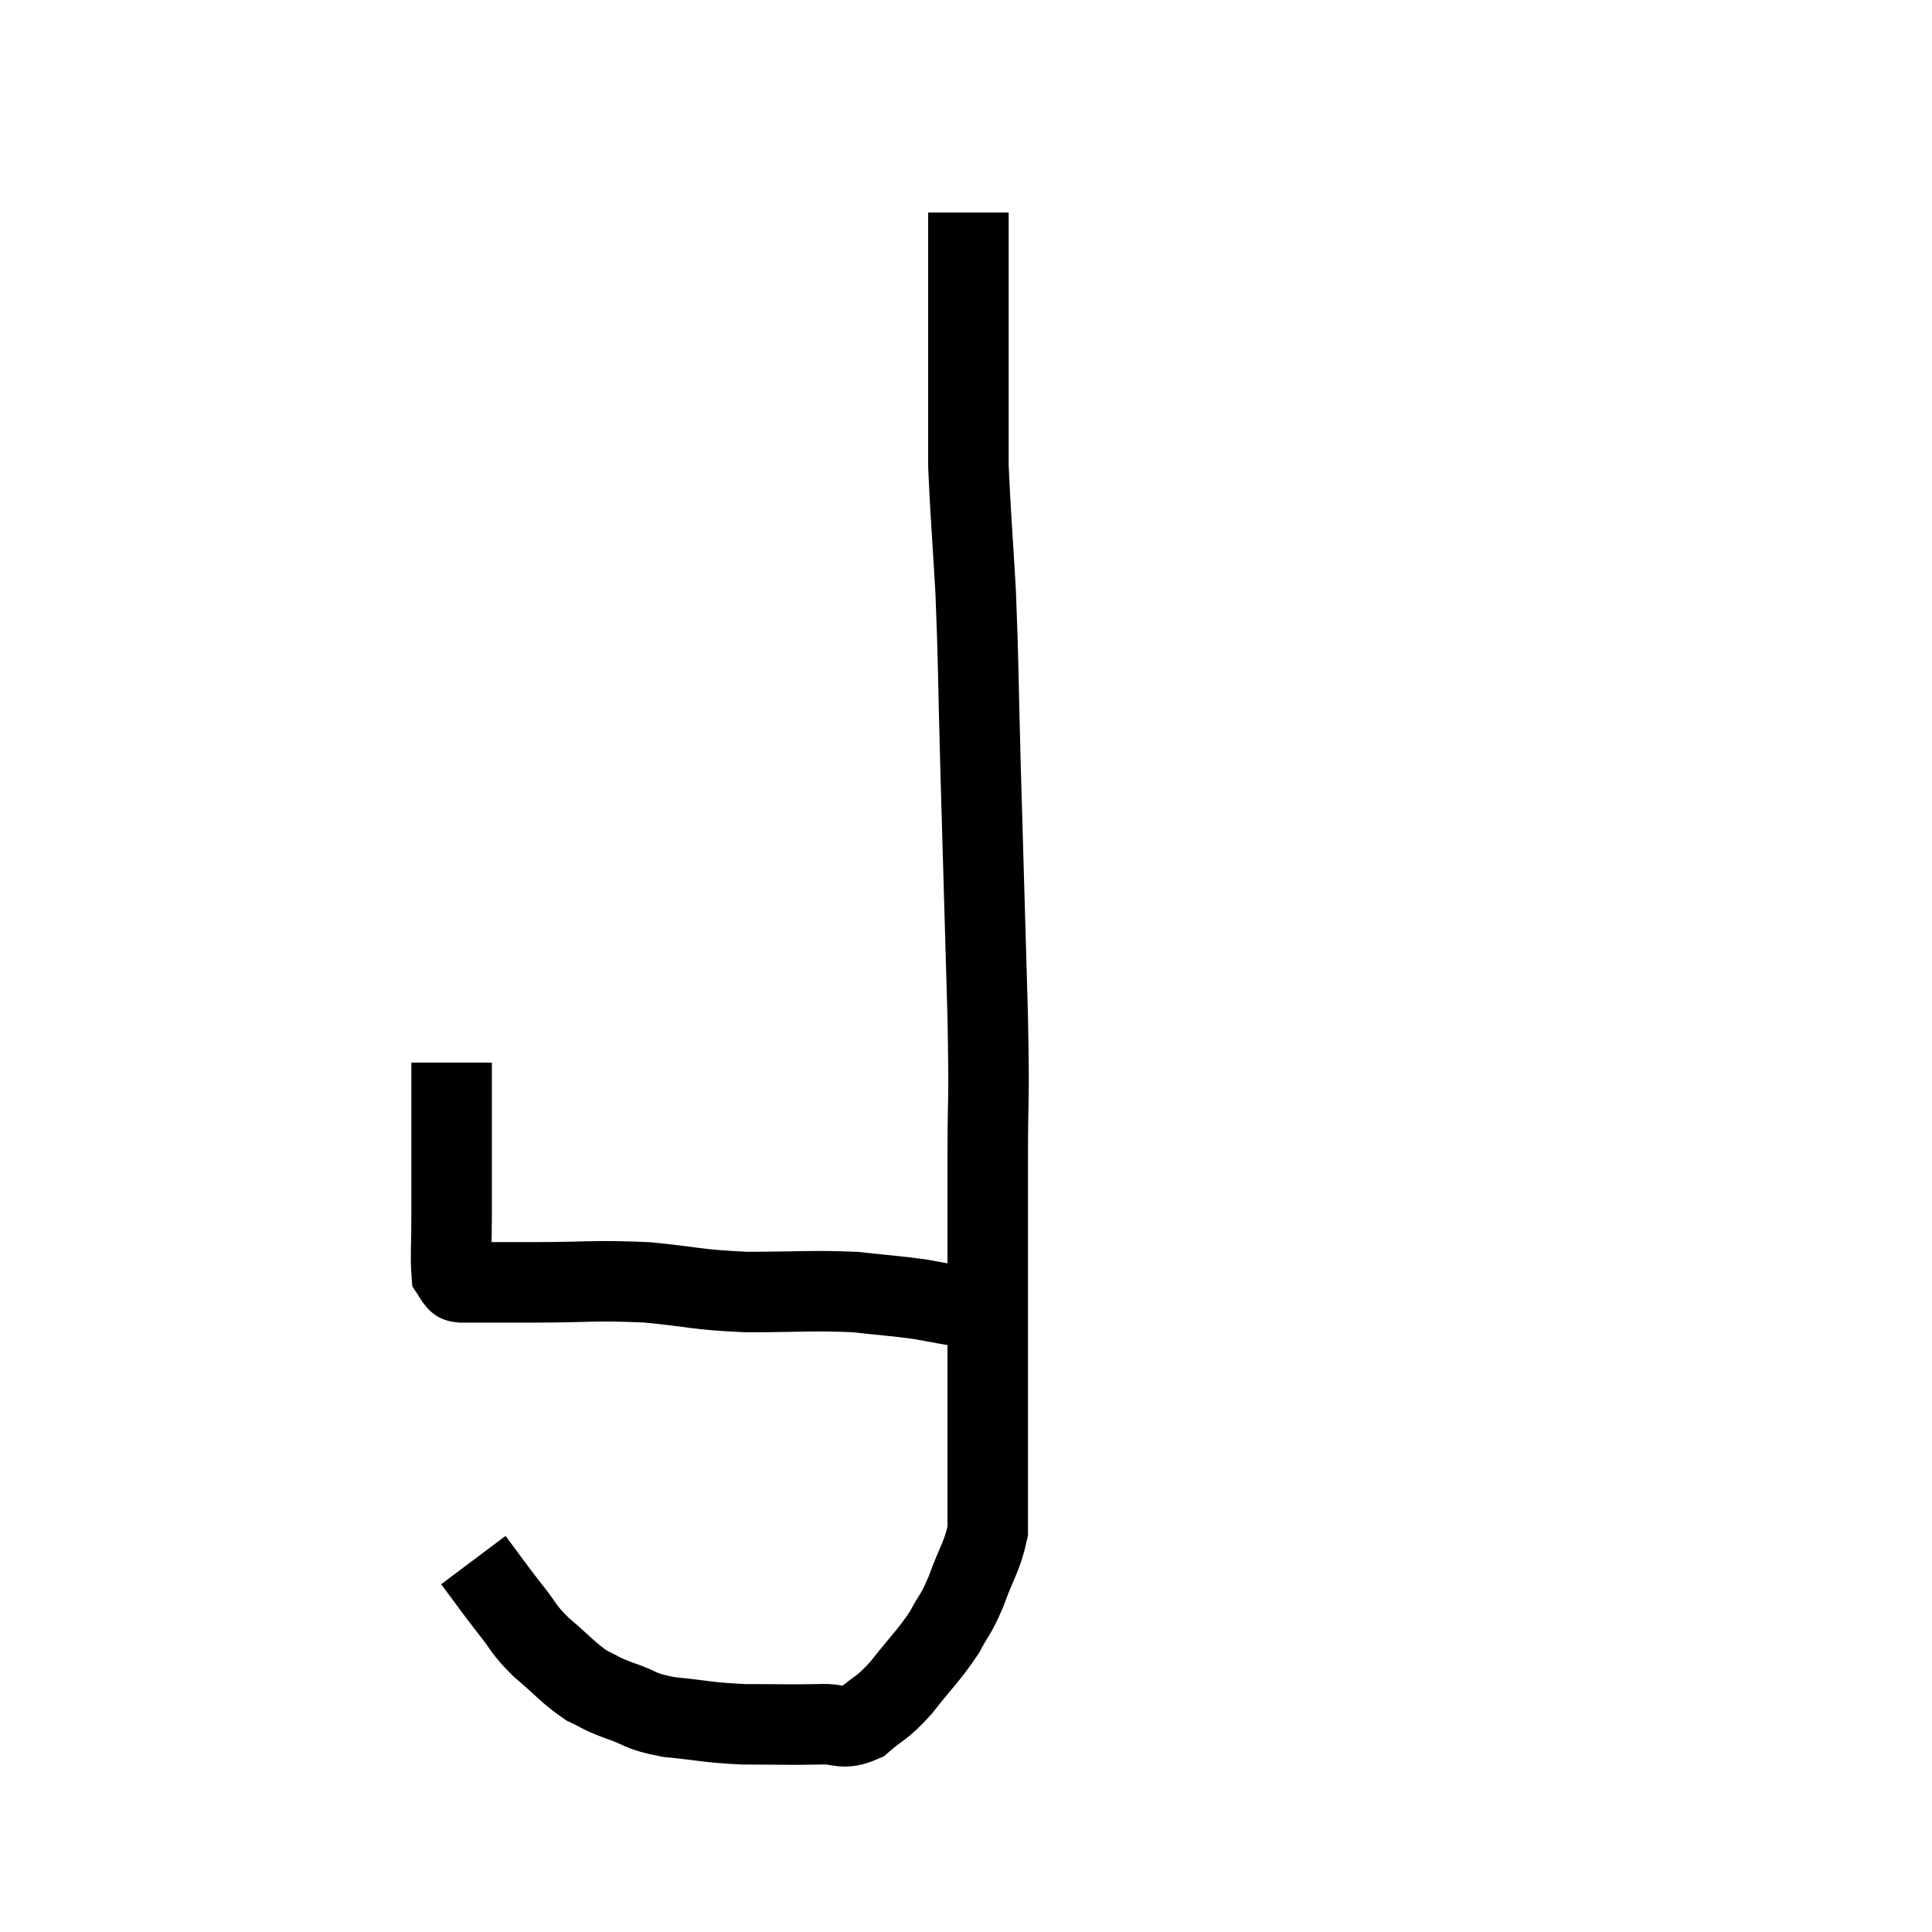 <svg width="48" height="48" viewBox="0 0 48 48" xmlns="http://www.w3.org/2000/svg"><path d="M 11.22 26.4 C 11.22 27.36, 11.22 27.36, 11.22 28.32 C 11.22 29.28, 11.22 29.415, 11.22 30.24 C 11.22 30.93, 11.19 31.23, 11.22 31.62 C 11.28 31.71, 11.28 31.74, 11.34 31.8 C 11.4 31.83, 11.31 31.845, 11.46 31.86 C 11.7 31.86, 11.505 31.86, 11.94 31.86 C 12.57 31.86, 12.165 31.86, 13.2 31.86 C 14.64 31.86, 14.745 31.8, 16.08 31.86 C 17.31 31.98, 17.25 32.04, 18.54 32.1 C 19.89 32.1, 20.16 32.055, 21.24 32.1 C 22.05 32.19, 22.2 32.19, 22.86 32.28 C 23.37 32.37, 23.58 32.415, 23.88 32.46 C 23.97 32.46, 23.97 32.46, 24.06 32.46 C 24.15 32.46, 24.15 32.46, 24.24 32.46 C 24.33 32.46, 24.375 32.46, 24.42 32.46 L 24.42 32.46" fill="none" stroke="black" stroke-width="2"></path><path d="M 11.76 38.76 C 12.21 39.36, 12.24 39.42, 12.66 39.96 C 13.05 40.44, 12.96 40.44, 13.44 40.92 C 14.01 41.4, 14.1 41.55, 14.58 41.88 C 14.97 42.06, 14.85 42.045, 15.36 42.24 C 15.99 42.45, 15.84 42.51, 16.62 42.66 C 17.55 42.75, 17.55 42.795, 18.48 42.84 C 19.41 42.84, 19.605 42.855, 20.34 42.84 C 20.88 42.81, 20.91 43.005, 21.42 42.78 C 21.9 42.36, 21.87 42.495, 22.38 41.94 C 22.92 41.25, 23.055 41.16, 23.46 40.56 C 23.73 40.05, 23.73 40.17, 24 39.54 C 24.27 38.79, 24.405 38.67, 24.54 38.04 C 24.54 37.53, 24.54 37.71, 24.54 37.02 C 24.54 36.15, 24.54 36.21, 24.54 35.28 C 24.54 34.29, 24.54 34.2, 24.54 33.3 C 24.54 32.49, 24.54 32.82, 24.54 31.68 C 24.54 30.21, 24.54 30.345, 24.54 28.74 C 24.54 27, 24.585 27.69, 24.54 25.26 C 24.45 22.14, 24.435 21.66, 24.36 19.02 C 24.3 16.86, 24.315 16.56, 24.24 14.7 C 24.15 13.14, 24.105 12.66, 24.06 11.58 C 24.06 10.98, 24.06 11.085, 24.06 10.38 C 24.06 9.57, 24.06 9.615, 24.06 8.76 C 24.06 7.86, 24.06 7.74, 24.06 6.96 C 24.06 6.3, 24.06 6.06, 24.06 5.64 L 24.06 5.28" fill="none" stroke="black" stroke-width="2"></path></svg>
